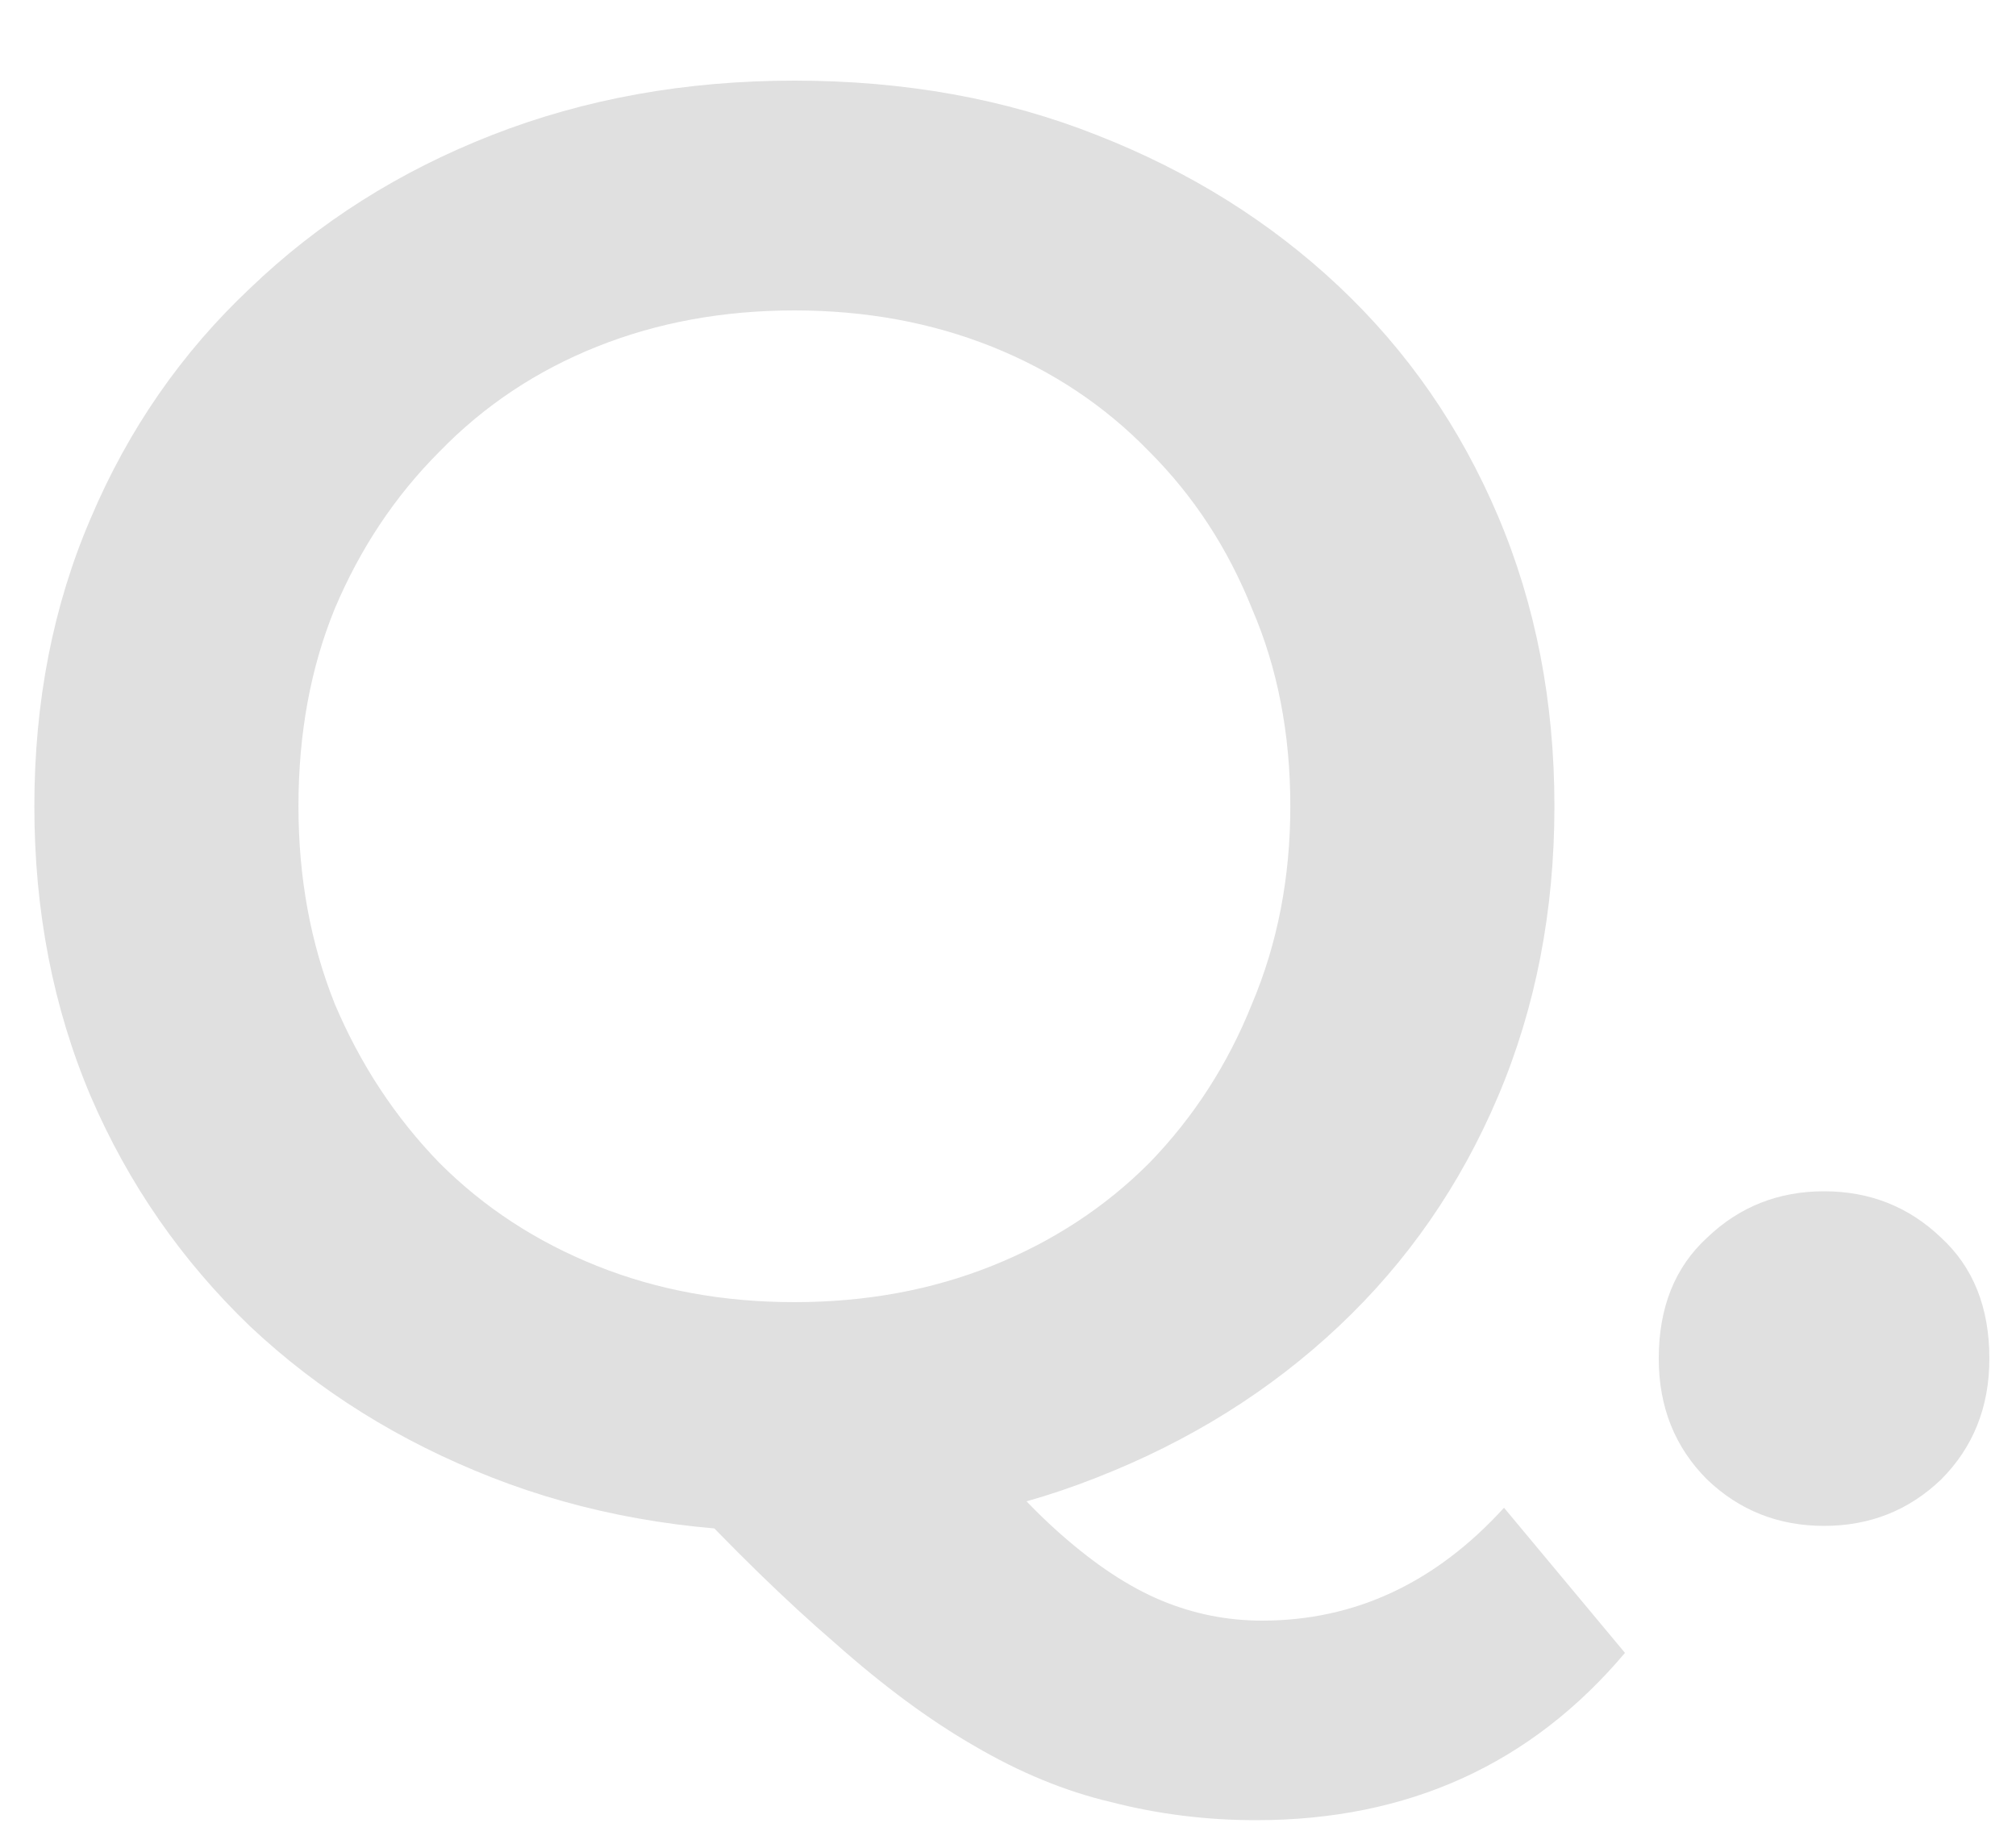 
<svg width="24" height="22" viewBox="0 0 24 22" fill="none" xmlns="http://www.w3.org/2000/svg">
<path d="M9.481 18.24C8.169 18.24 6.961 18.024 5.857 17.592C4.753 17.16 3.793 16.56 2.977 15.792C2.161 15.008 1.529 14.096 1.081 13.056C0.633 12 0.409 10.848 0.409 9.6C0.409 8.352 0.633 7.208 1.081 6.168C1.529 5.112 2.161 4.2 2.977 3.432C3.793 2.648 4.753 2.04 5.857 1.608C6.961 1.176 8.161 0.96 9.457 0.96C10.769 0.96 11.969 1.176 13.057 1.608C14.161 2.04 15.121 2.64 15.937 3.408C16.753 4.176 17.385 5.088 17.833 6.144C18.281 7.2 18.505 8.352 18.505 9.6C18.505 10.848 18.281 12 17.833 13.056C17.385 14.112 16.753 15.024 15.937 15.792C15.121 16.56 14.161 17.16 13.057 17.592C11.969 18.024 10.777 18.24 9.481 18.24ZM14.953 21.672C14.361 21.672 13.785 21.6 13.225 21.456C12.681 21.328 12.137 21.104 11.593 20.784C11.065 20.48 10.513 20.072 9.937 19.56C9.361 19.064 8.729 18.448 8.041 17.712L11.353 16.848C11.801 17.44 12.225 17.912 12.625 18.264C13.041 18.632 13.441 18.896 13.825 19.056C14.209 19.216 14.609 19.296 15.025 19.296C16.129 19.296 17.089 18.848 17.905 17.952L19.345 19.68C18.225 21.008 16.761 21.672 14.953 21.672ZM9.457 15.504C10.305 15.504 11.089 15.36 11.809 15.072C12.529 14.784 13.153 14.376 13.681 13.848C14.209 13.304 14.617 12.672 14.905 11.952C15.209 11.232 15.361 10.448 15.361 9.6C15.361 8.736 15.209 7.952 14.905 7.248C14.617 6.528 14.209 5.904 13.681 5.376C13.153 4.832 12.529 4.416 11.809 4.128C11.089 3.84 10.305 3.696 9.457 3.696C8.609 3.696 7.825 3.84 7.105 4.128C6.385 4.416 5.761 4.832 5.233 5.376C4.705 5.904 4.289 6.528 3.985 7.248C3.697 7.952 3.553 8.736 3.553 9.6C3.553 10.448 3.697 11.232 3.985 11.952C4.289 12.672 4.705 13.304 5.233 13.848C5.761 14.376 6.385 14.784 7.105 15.072C7.825 15.36 8.609 15.504 9.457 15.504ZM21.715 18.168C21.172 18.168 20.707 17.984 20.323 17.616C19.939 17.232 19.747 16.752 19.747 16.176C19.747 15.568 19.939 15.088 20.323 14.736C20.707 14.368 21.172 14.184 21.715 14.184C22.259 14.184 22.724 14.368 23.108 14.736C23.491 15.088 23.683 15.568 23.683 16.176C23.683 16.752 23.491 17.232 23.108 17.616C22.724 17.984 22.259 18.168 21.715 18.168Z" fill="#E0E0E0"/>
</svg>
